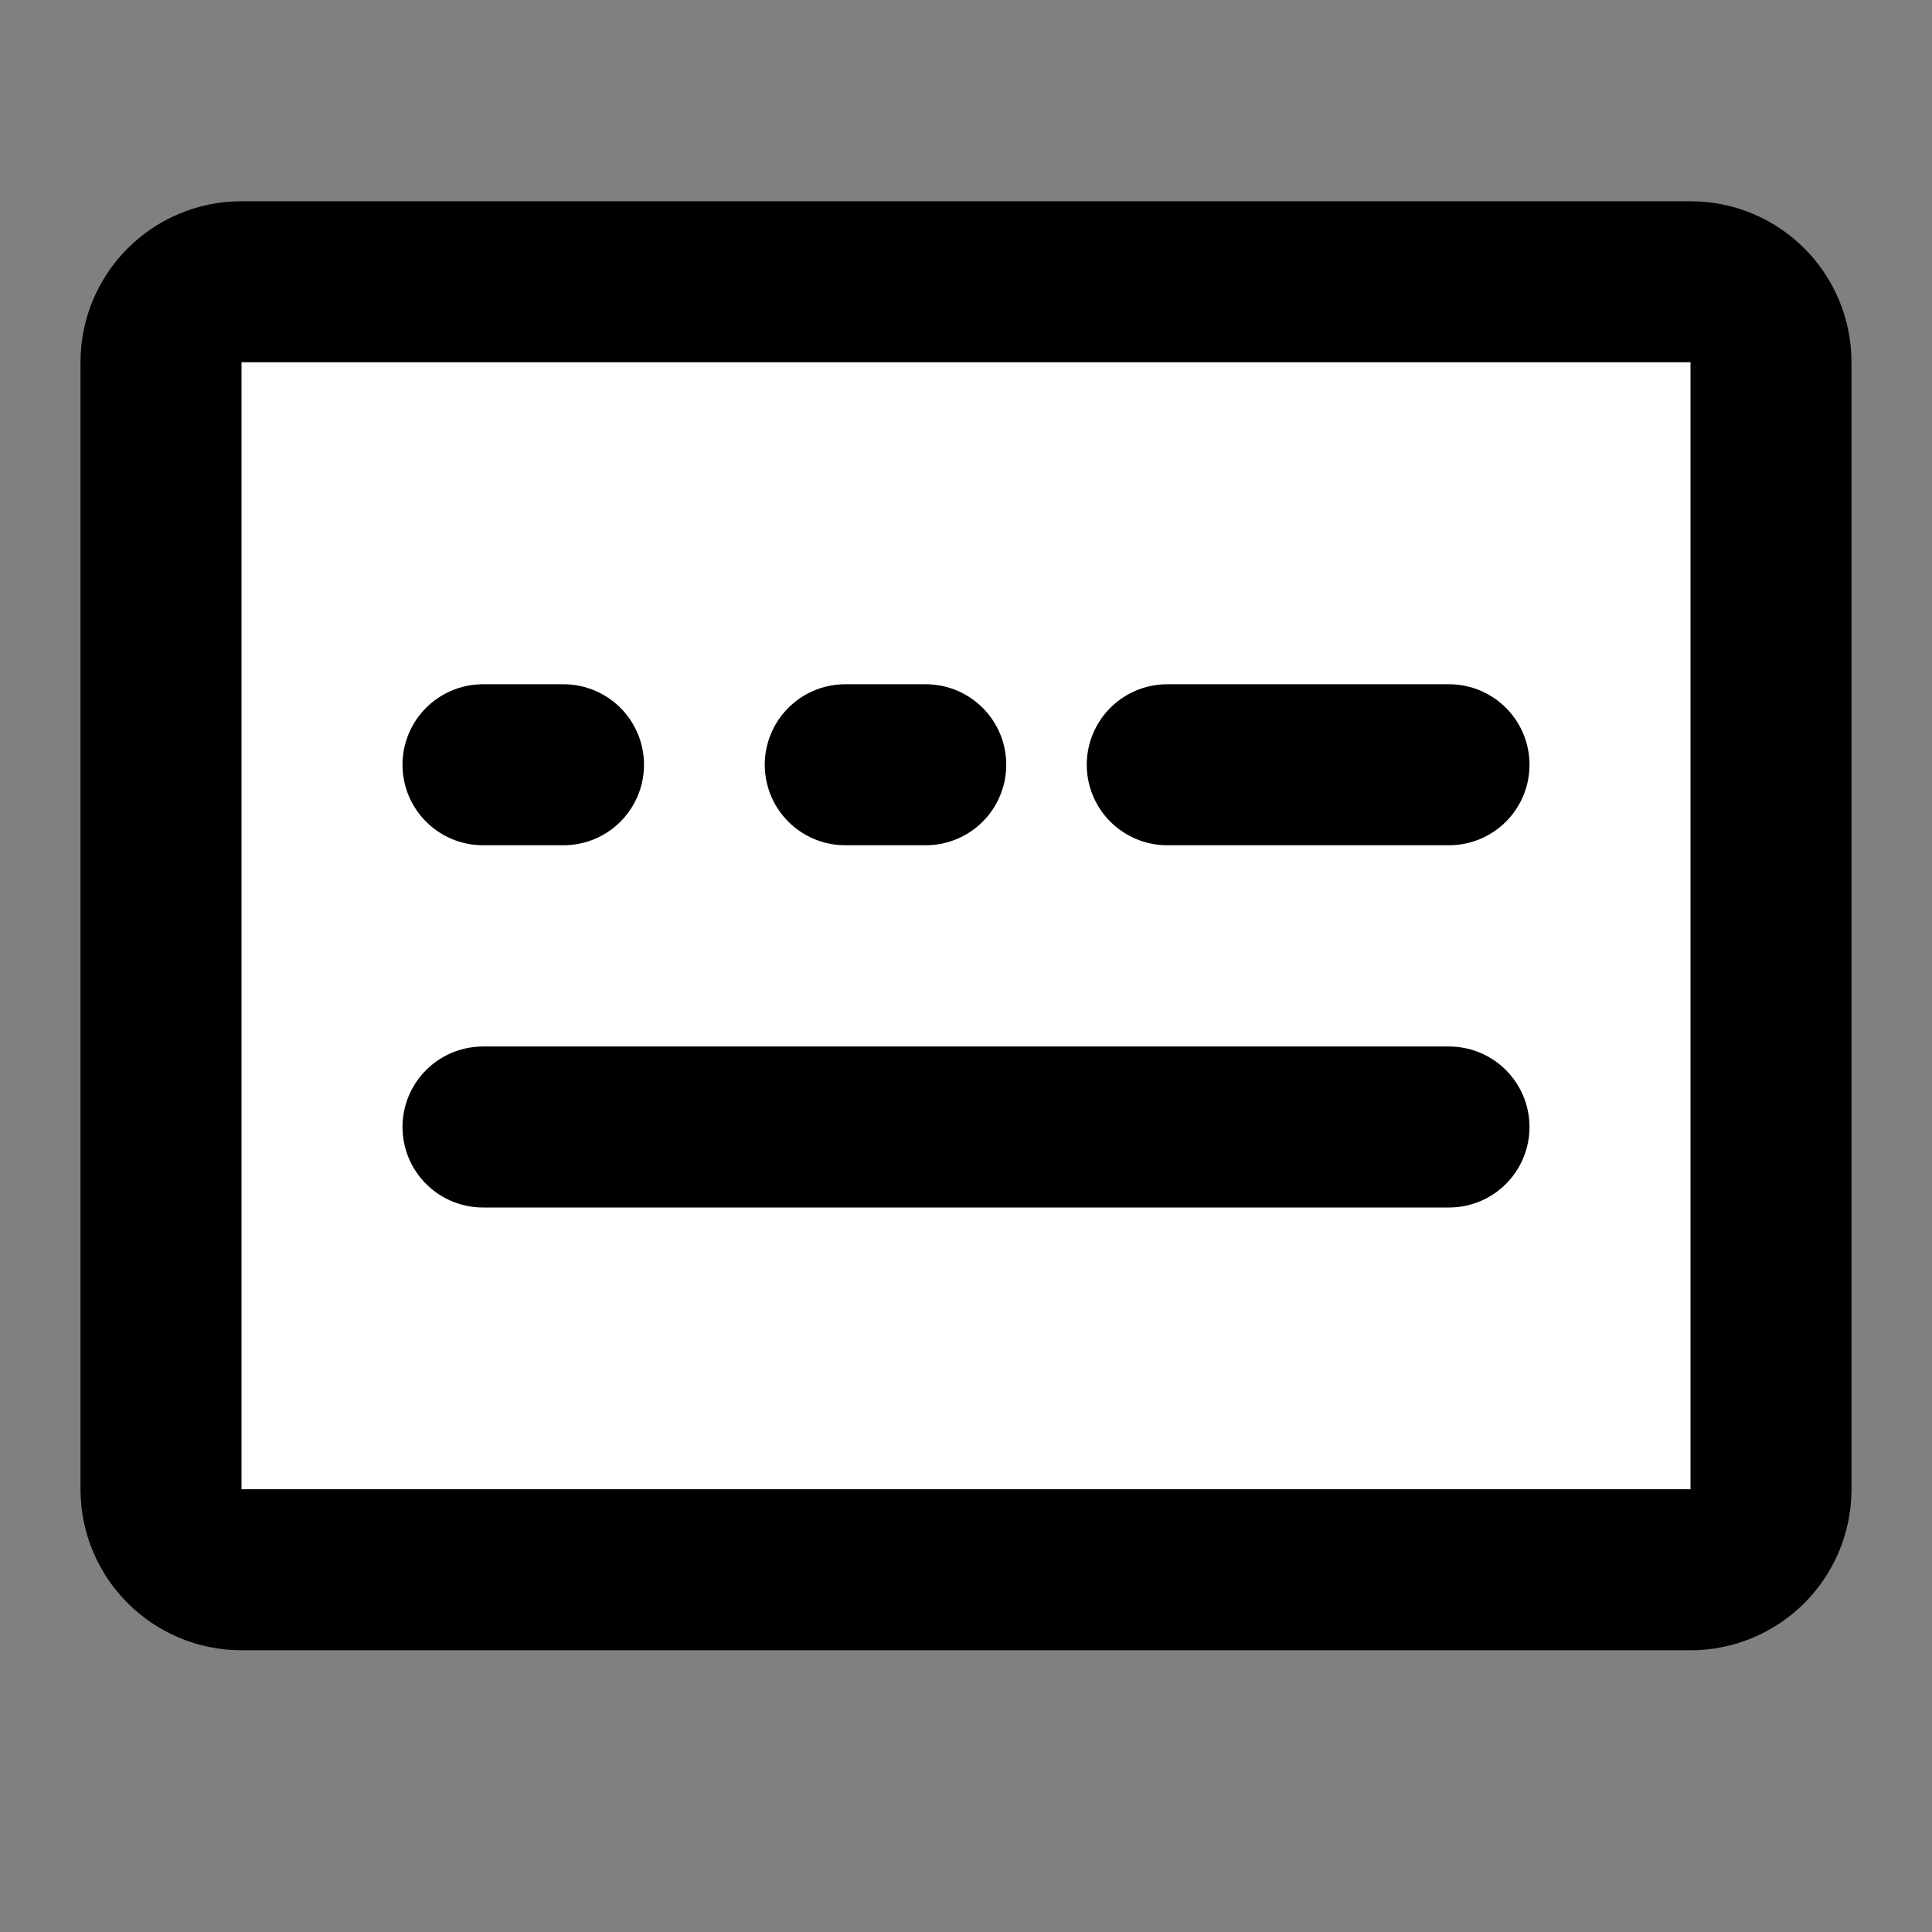 <?xml version="1.0" encoding="UTF-8"?><svg width="40" height="40" viewBox="0 0 48 48" fill="none" xmlns="http://www.w3.org/2000/svg"><rect x="0" y="0" width="48" height="48" fill="#808080" stroke="none"/><path d="M42 7H6C4.895 7 4 7.895 4 9V37C4 38.105 4.895 39 6 39H42C43.105 39 44 38.105 44 37V9C44 7.895 43.105 7 42 7Z" fill="#ffffff" stroke="#000000" stroke-width="4" stroke-linejoin="round"/><path d="M12 19H14" stroke="#000000" stroke-width="4" stroke-linecap="round" stroke-linejoin="round"/><path d="M21 19H23" stroke="#000000" stroke-width="4" stroke-linecap="round" stroke-linejoin="round"/><path d="M29 19H36" stroke="#000000" stroke-width="4" stroke-linecap="round" stroke-linejoin="round"/><path d="M12 28H36" stroke="#000000" stroke-width="4" stroke-linecap="round" stroke-linejoin="round"/></svg>
